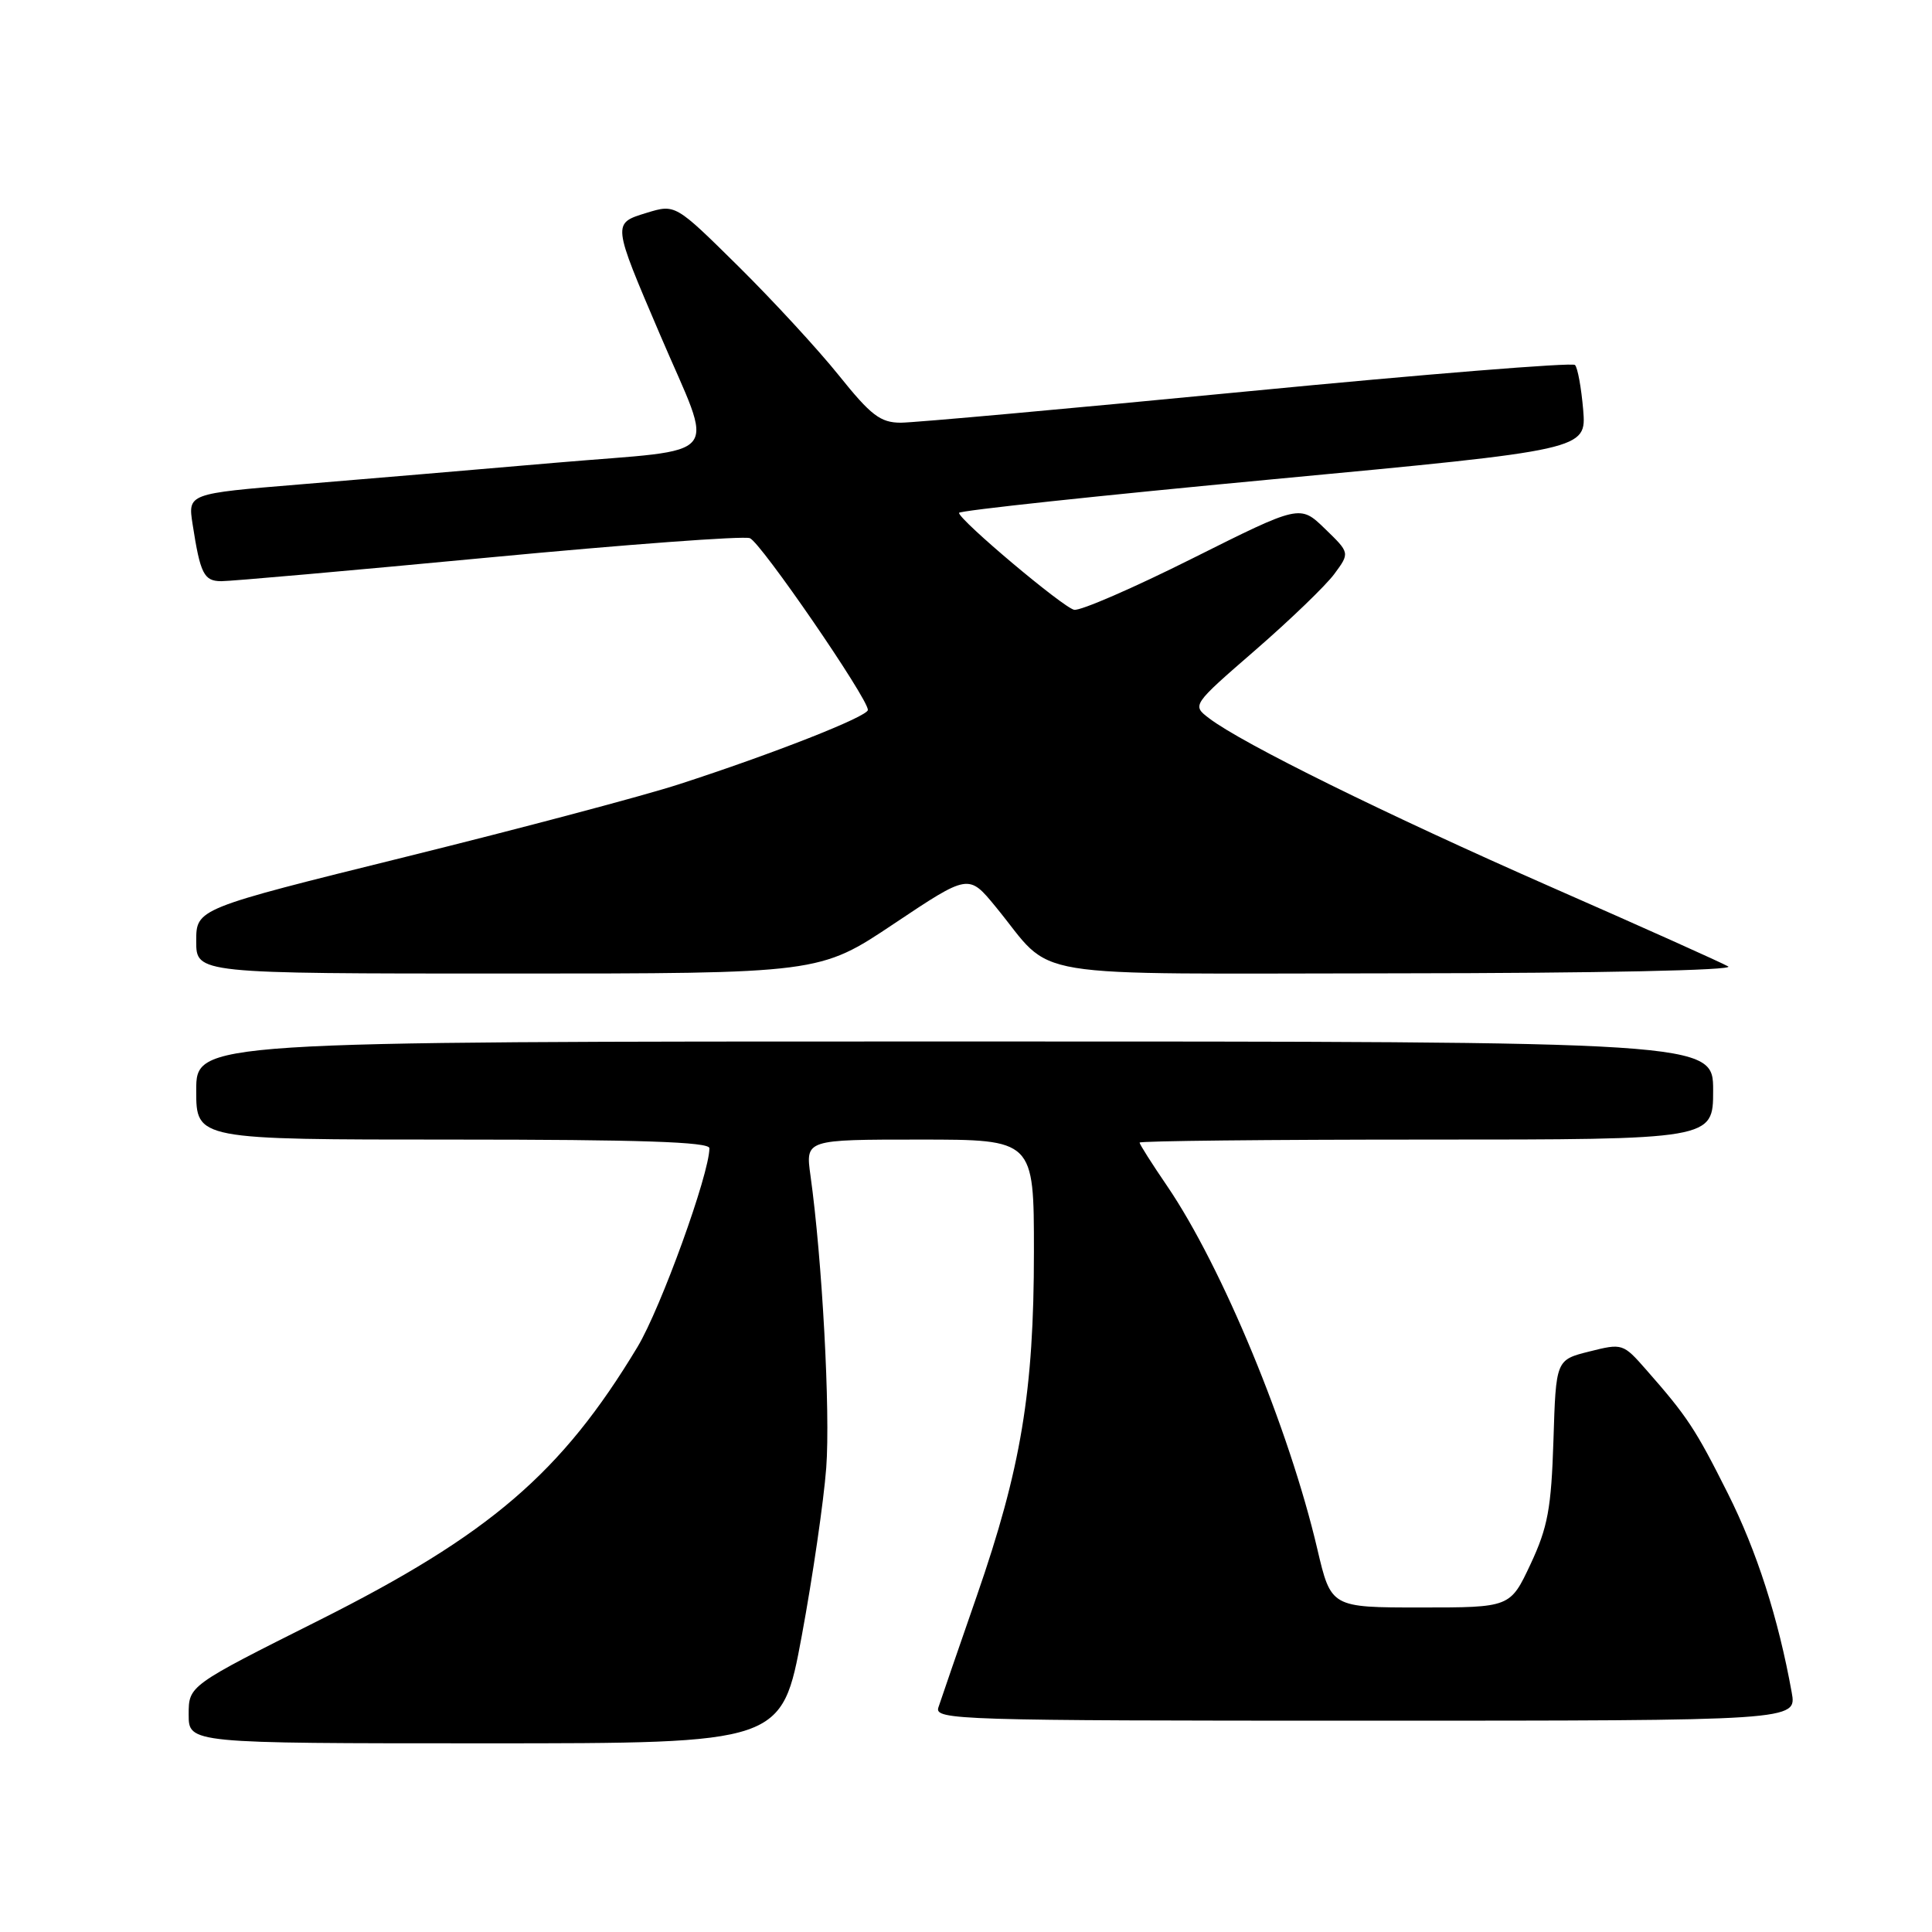 <?xml version="1.0" encoding="UTF-8" standalone="no"?>
<!DOCTYPE svg PUBLIC "-//W3C//DTD SVG 1.1//EN" "http://www.w3.org/Graphics/SVG/1.1/DTD/svg11.dtd" >
<svg xmlns="http://www.w3.org/2000/svg" xmlns:xlink="http://www.w3.org/1999/xlink" version="1.1" viewBox="0 0 256 256">
 <g >
 <path fill="currentColor"
d=" M 106.24 216.75 C 107.69 208.91 109.15 198.90 109.48 194.50 C 110.04 187.08 108.94 166.83 107.39 155.75 C 106.73 151.00 106.73 151.00 121.86 151.00 C 137.00 151.00 137.00 151.00 137.00 165.87 C 137.00 184.33 135.30 194.56 129.42 211.50 C 126.94 218.65 124.65 225.29 124.34 226.25 C 123.80 227.90 126.94 228.00 180.93 228.00 C 238.09 228.00 238.09 228.00 237.41 224.25 C 235.64 214.42 232.78 205.51 228.94 197.87 C 224.65 189.32 223.58 187.70 218.14 181.51 C 215.07 178.01 214.97 177.98 210.60 179.08 C 206.17 180.19 206.17 180.19 205.84 190.85 C 205.55 199.90 205.09 202.37 202.81 207.25 C 200.11 213.00 200.11 213.00 188.24 213.00 C 176.37 213.00 176.37 213.00 174.55 205.25 C 170.82 189.31 161.94 167.86 154.65 157.15 C 152.64 154.21 151.00 151.62 151.00 151.40 C 151.00 151.18 168.10 151.00 189.00 151.00 C 227.00 151.00 227.00 151.00 227.00 144.50 C 227.00 138.00 227.00 138.00 126.50 138.00 C 26.00 138.00 26.00 138.00 26.00 144.50 C 26.00 151.00 26.00 151.00 60.00 151.00 C 84.77 151.00 94.00 151.31 94.00 152.14 C 94.00 155.55 87.56 173.34 84.47 178.48 C 74.41 195.18 64.90 203.34 42.25 214.71 C 25.00 223.36 25.00 223.36 25.00 227.18 C 25.00 231.00 25.00 231.00 64.30 231.00 C 103.59 231.00 103.59 231.00 106.24 216.75 Z  M 118.47 122.39 C 128.35 115.79 128.35 115.79 131.92 120.14 C 139.99 129.95 134.27 129.00 185.40 128.97 C 211.74 128.95 229.88 128.57 229.00 128.06 C 228.18 127.58 217.60 122.83 205.50 117.52 C 183.62 107.90 164.58 98.51 160.22 95.18 C 157.93 93.44 157.93 93.44 166.33 86.15 C 170.95 82.14 175.66 77.60 176.80 76.06 C 178.87 73.26 178.87 73.26 175.56 70.06 C 172.26 66.86 172.26 66.86 158.03 73.98 C 150.21 77.90 143.14 80.97 142.33 80.80 C 140.87 80.50 127.20 69.00 127.07 67.96 C 127.03 67.66 145.72 65.66 168.61 63.51 C 210.21 59.60 210.21 59.60 209.78 54.30 C 209.53 51.39 209.05 48.71 208.69 48.36 C 208.34 48.01 188.80 49.58 165.28 51.86 C 141.75 54.14 121.08 56.01 119.34 56.01 C 116.66 56.00 115.40 55.04 111.16 49.75 C 108.40 46.31 102.40 39.80 97.82 35.27 C 89.49 27.04 89.49 27.04 85.69 28.20 C 81.12 29.61 81.10 29.47 87.47 44.37 C 94.71 61.33 96.30 59.37 73.81 61.30 C 63.19 62.22 47.84 63.52 39.70 64.19 C 24.89 65.41 24.89 65.41 25.52 69.46 C 26.54 76.05 27.02 77.00 29.32 77.01 C 30.52 77.02 46.43 75.61 64.69 73.88 C 82.94 72.15 98.54 70.99 99.36 71.31 C 100.80 71.86 115.00 92.53 115.00 94.07 C 115.00 94.94 102.44 99.88 90.00 103.91 C 85.33 105.43 69.01 109.76 53.75 113.54 C 26.00 120.41 26.00 120.41 26.00 124.71 C 26.00 129.00 26.00 129.00 67.29 129.00 C 108.59 129.00 108.59 129.00 118.47 122.39 Z "/>
</g>
</svg>